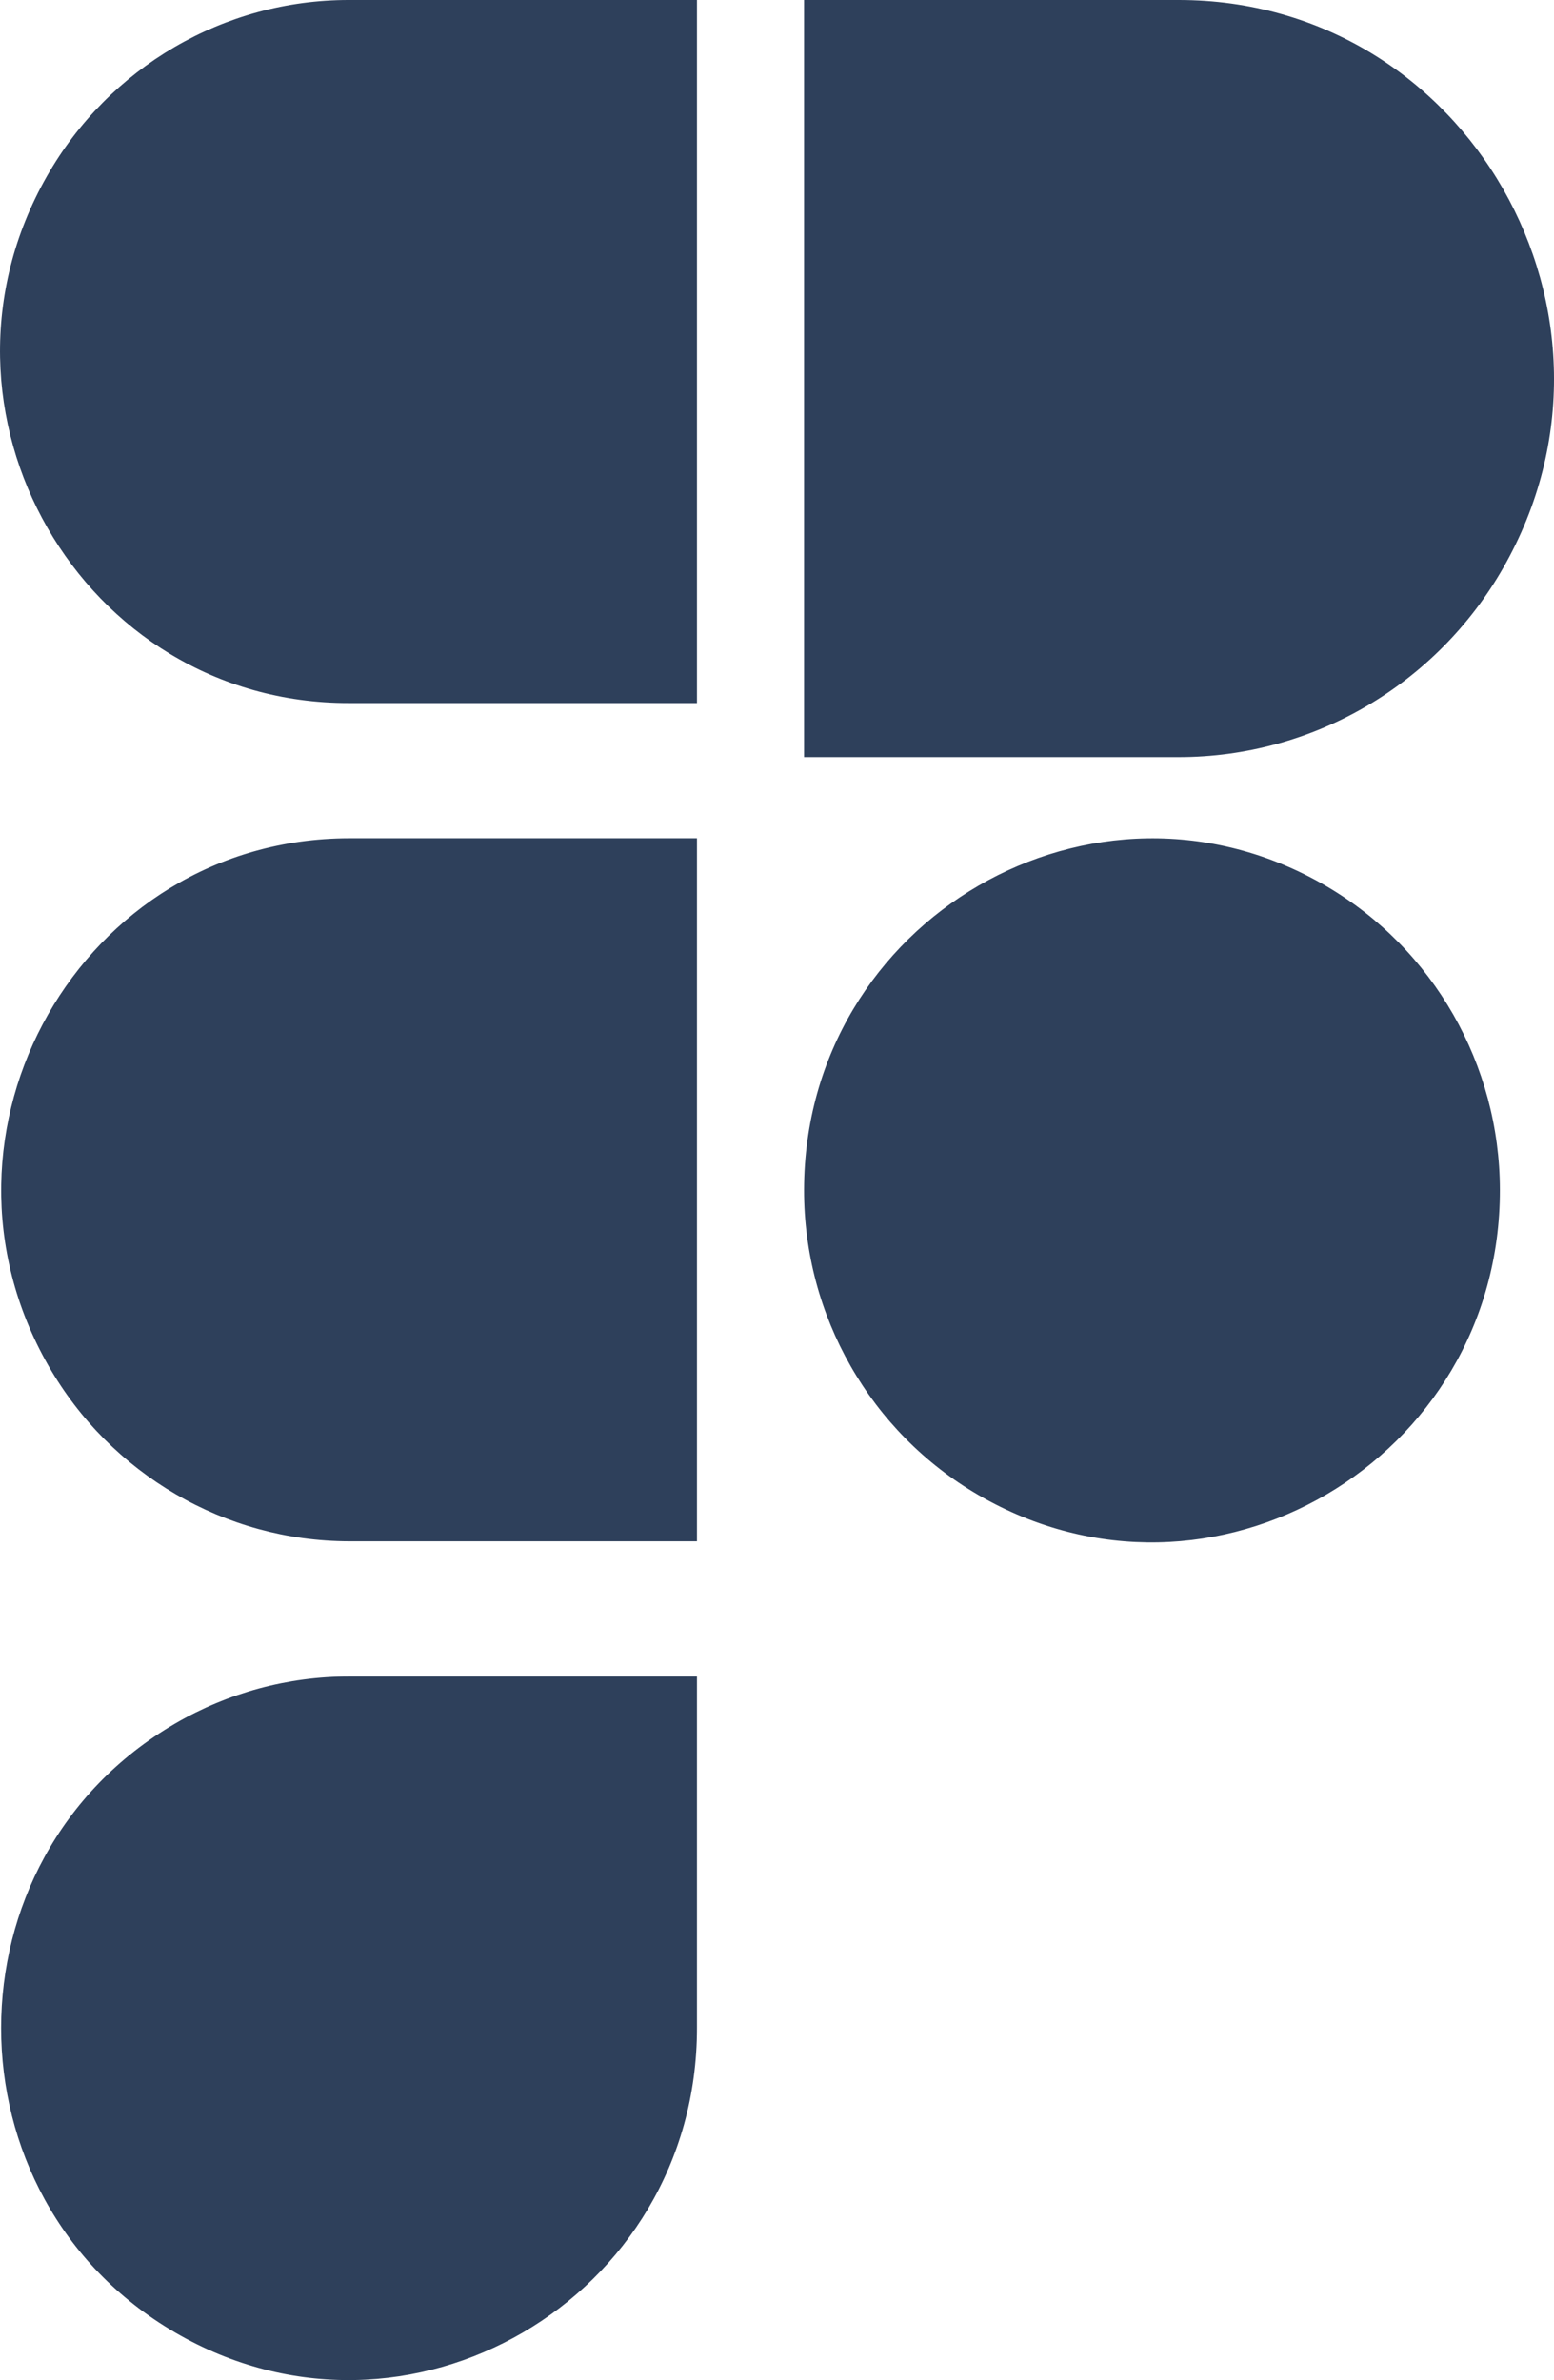 <svg width="32" height="49" viewBox="0 0 32 49" fill="none" xmlns="http://www.w3.org/2000/svg">
<path id="Vector" fill-rule="evenodd" clip-rule="evenodd" d="M7.187 1.03336e-05H14.352V14.474H7.187C1.672 14.483 -1.785 8.459 0.965 3.629C2.245 1.38 4.619 -0.004 7.187 1.03336e-05ZM16.557 15.587V1.03336e-05H24.273C30.212 -0 33.925 6.494 30.955 11.69C29.577 14.102 27.029 15.587 24.273 15.587H16.557ZM30.886 24.495C30.895 30.066 24.931 33.558 20.149 30.78C17.923 29.487 16.552 27.089 16.557 24.495C16.566 18.924 22.543 15.452 27.314 18.245C29.521 19.538 30.882 21.918 30.886 24.495ZM14.352 17.258H7.187C1.672 17.267 -1.765 23.304 1.001 28.124C2.28 30.353 4.637 31.727 7.187 31.732H14.352V17.258ZM14.352 34.515V41.752C14.352 47.323 8.382 50.805 3.605 48.02C-1.171 45.234 -1.171 38.27 3.605 35.485C4.694 34.85 5.93 34.515 7.187 34.515H14.352Z" fill="#2E405B"/>
</svg>
